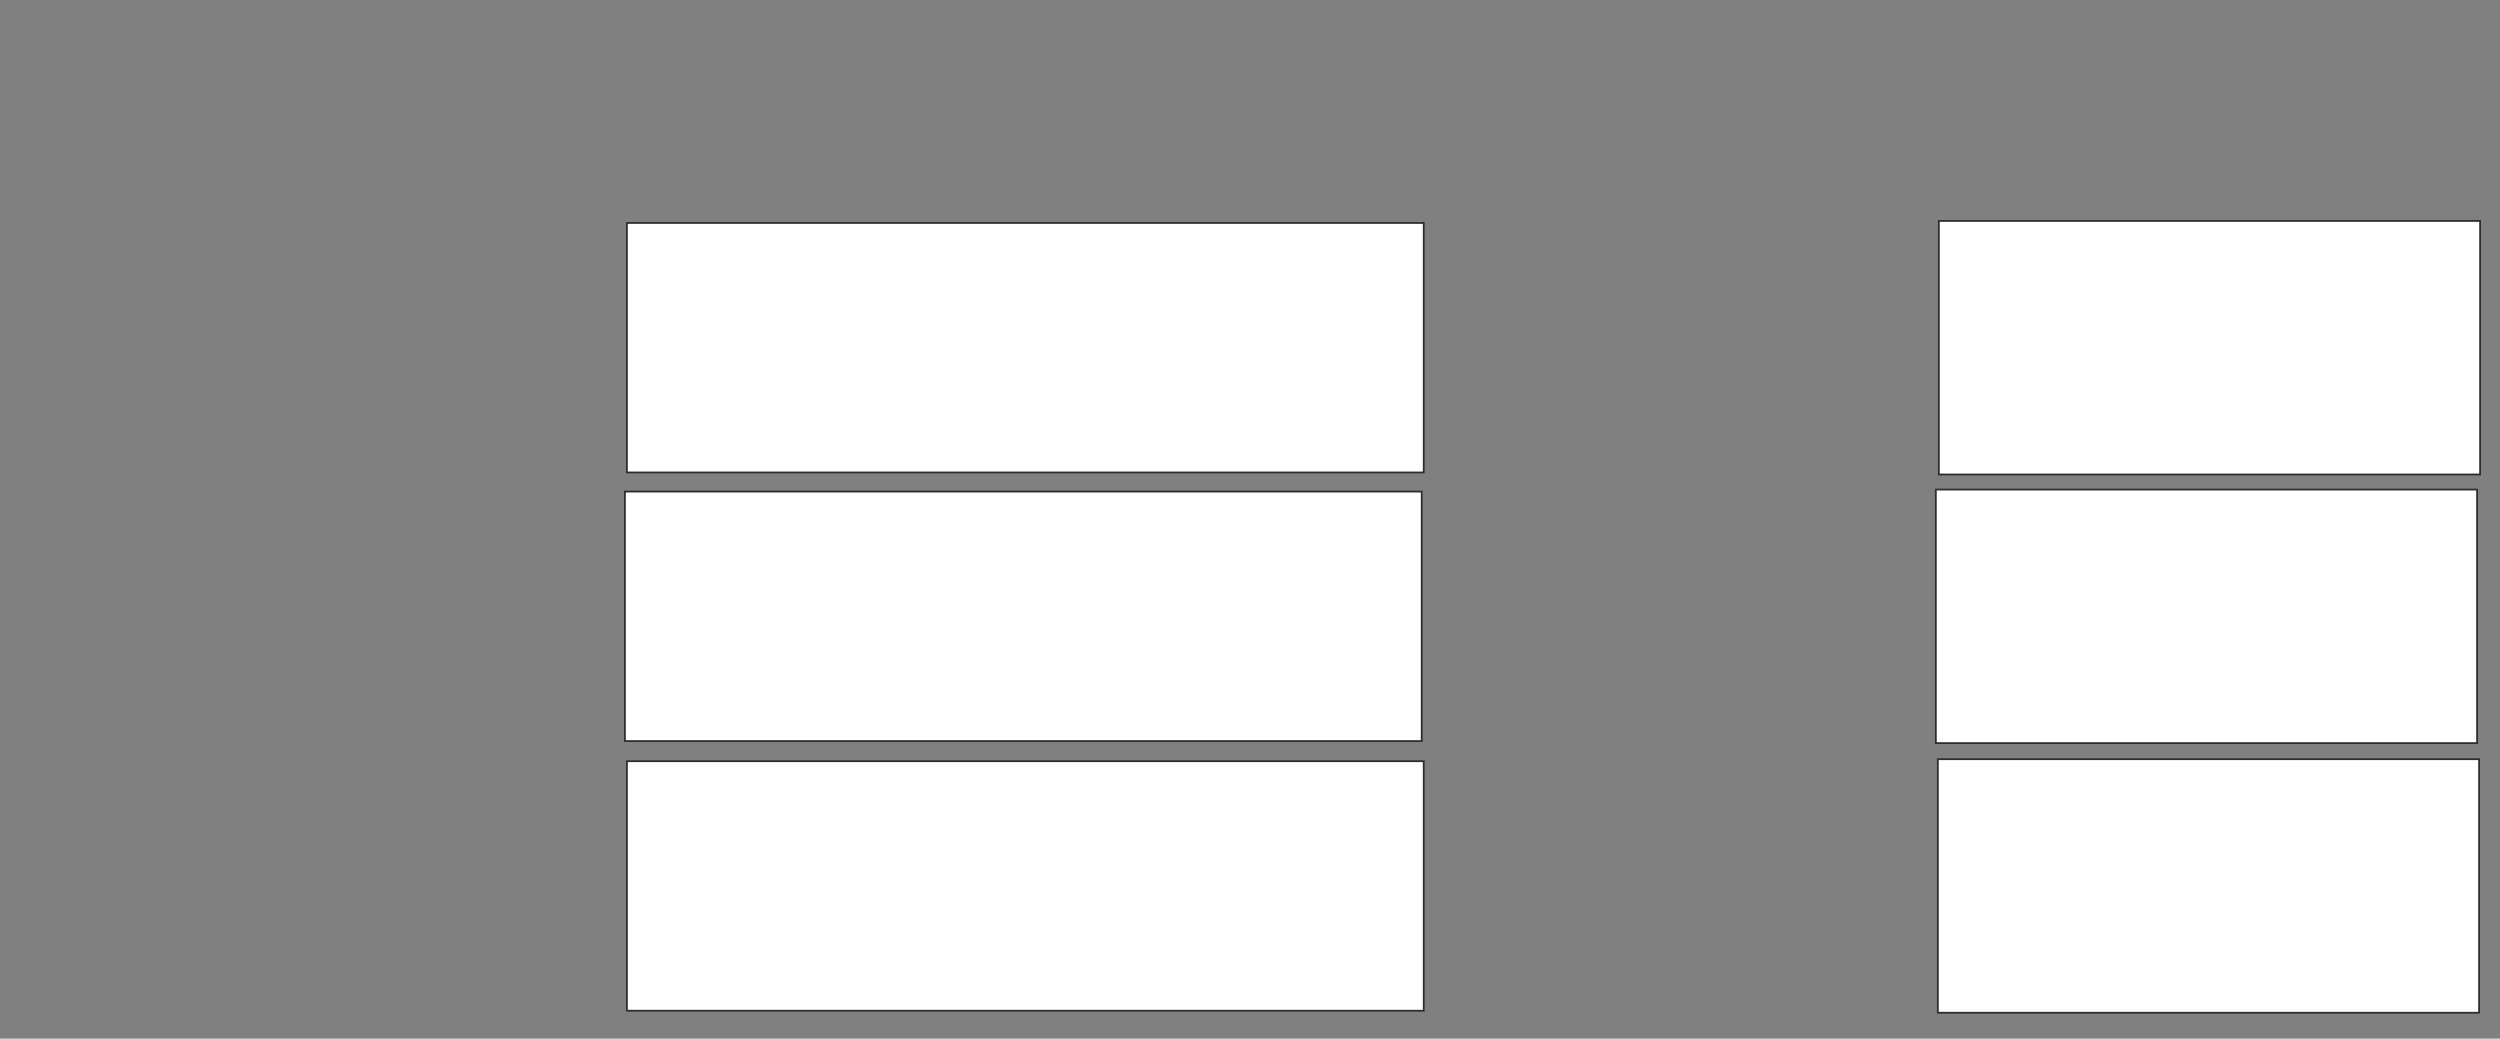 <svg xmlns="http://www.w3.org/2000/svg" width="1396" height="580">
 <rect width="100%" height="100%" fill="#808080" stroke="none"/>
 <!-- Created with Image Occlusion Enhanced -->
 <g>
  <title>Labels</title>
 </g>
 <g>
  <title>Masks</title>
  <g id="ac256c7262d846dd97a6b6862ebb0523-ao-1">
   <rect stroke="#2D2D2D" height="139.326" width="444.944" y="124.494" x="350.067" fill="#ffffff"/>
   <rect stroke="#2D2D2D" height="139.326" width="444.944" y="274.494" x="348.944" fill="#ffffff"/>
   <rect stroke="#2D2D2D" height="139.326" width="444.944" y="425.056" x="350.067" fill="#ffffff"/>
  </g>
  
  <g id="ac256c7262d846dd97a6b6862ebb0523-ao-3">
   <rect stroke="#2D2D2D" height="141.573" width="302.247" y="123.371" x="1082.652" fill="#ffffff"/>
   <rect stroke="#2D2D2D" height="141.573" width="302.247" y="273.371" x="1080.966" fill="#ffffff"/>
   <rect stroke="#2D2D2D" height="141.573" width="302.247" y="423.933" x="1082.09" fill="#ffffff"/>
  </g>
 </g>
</svg>